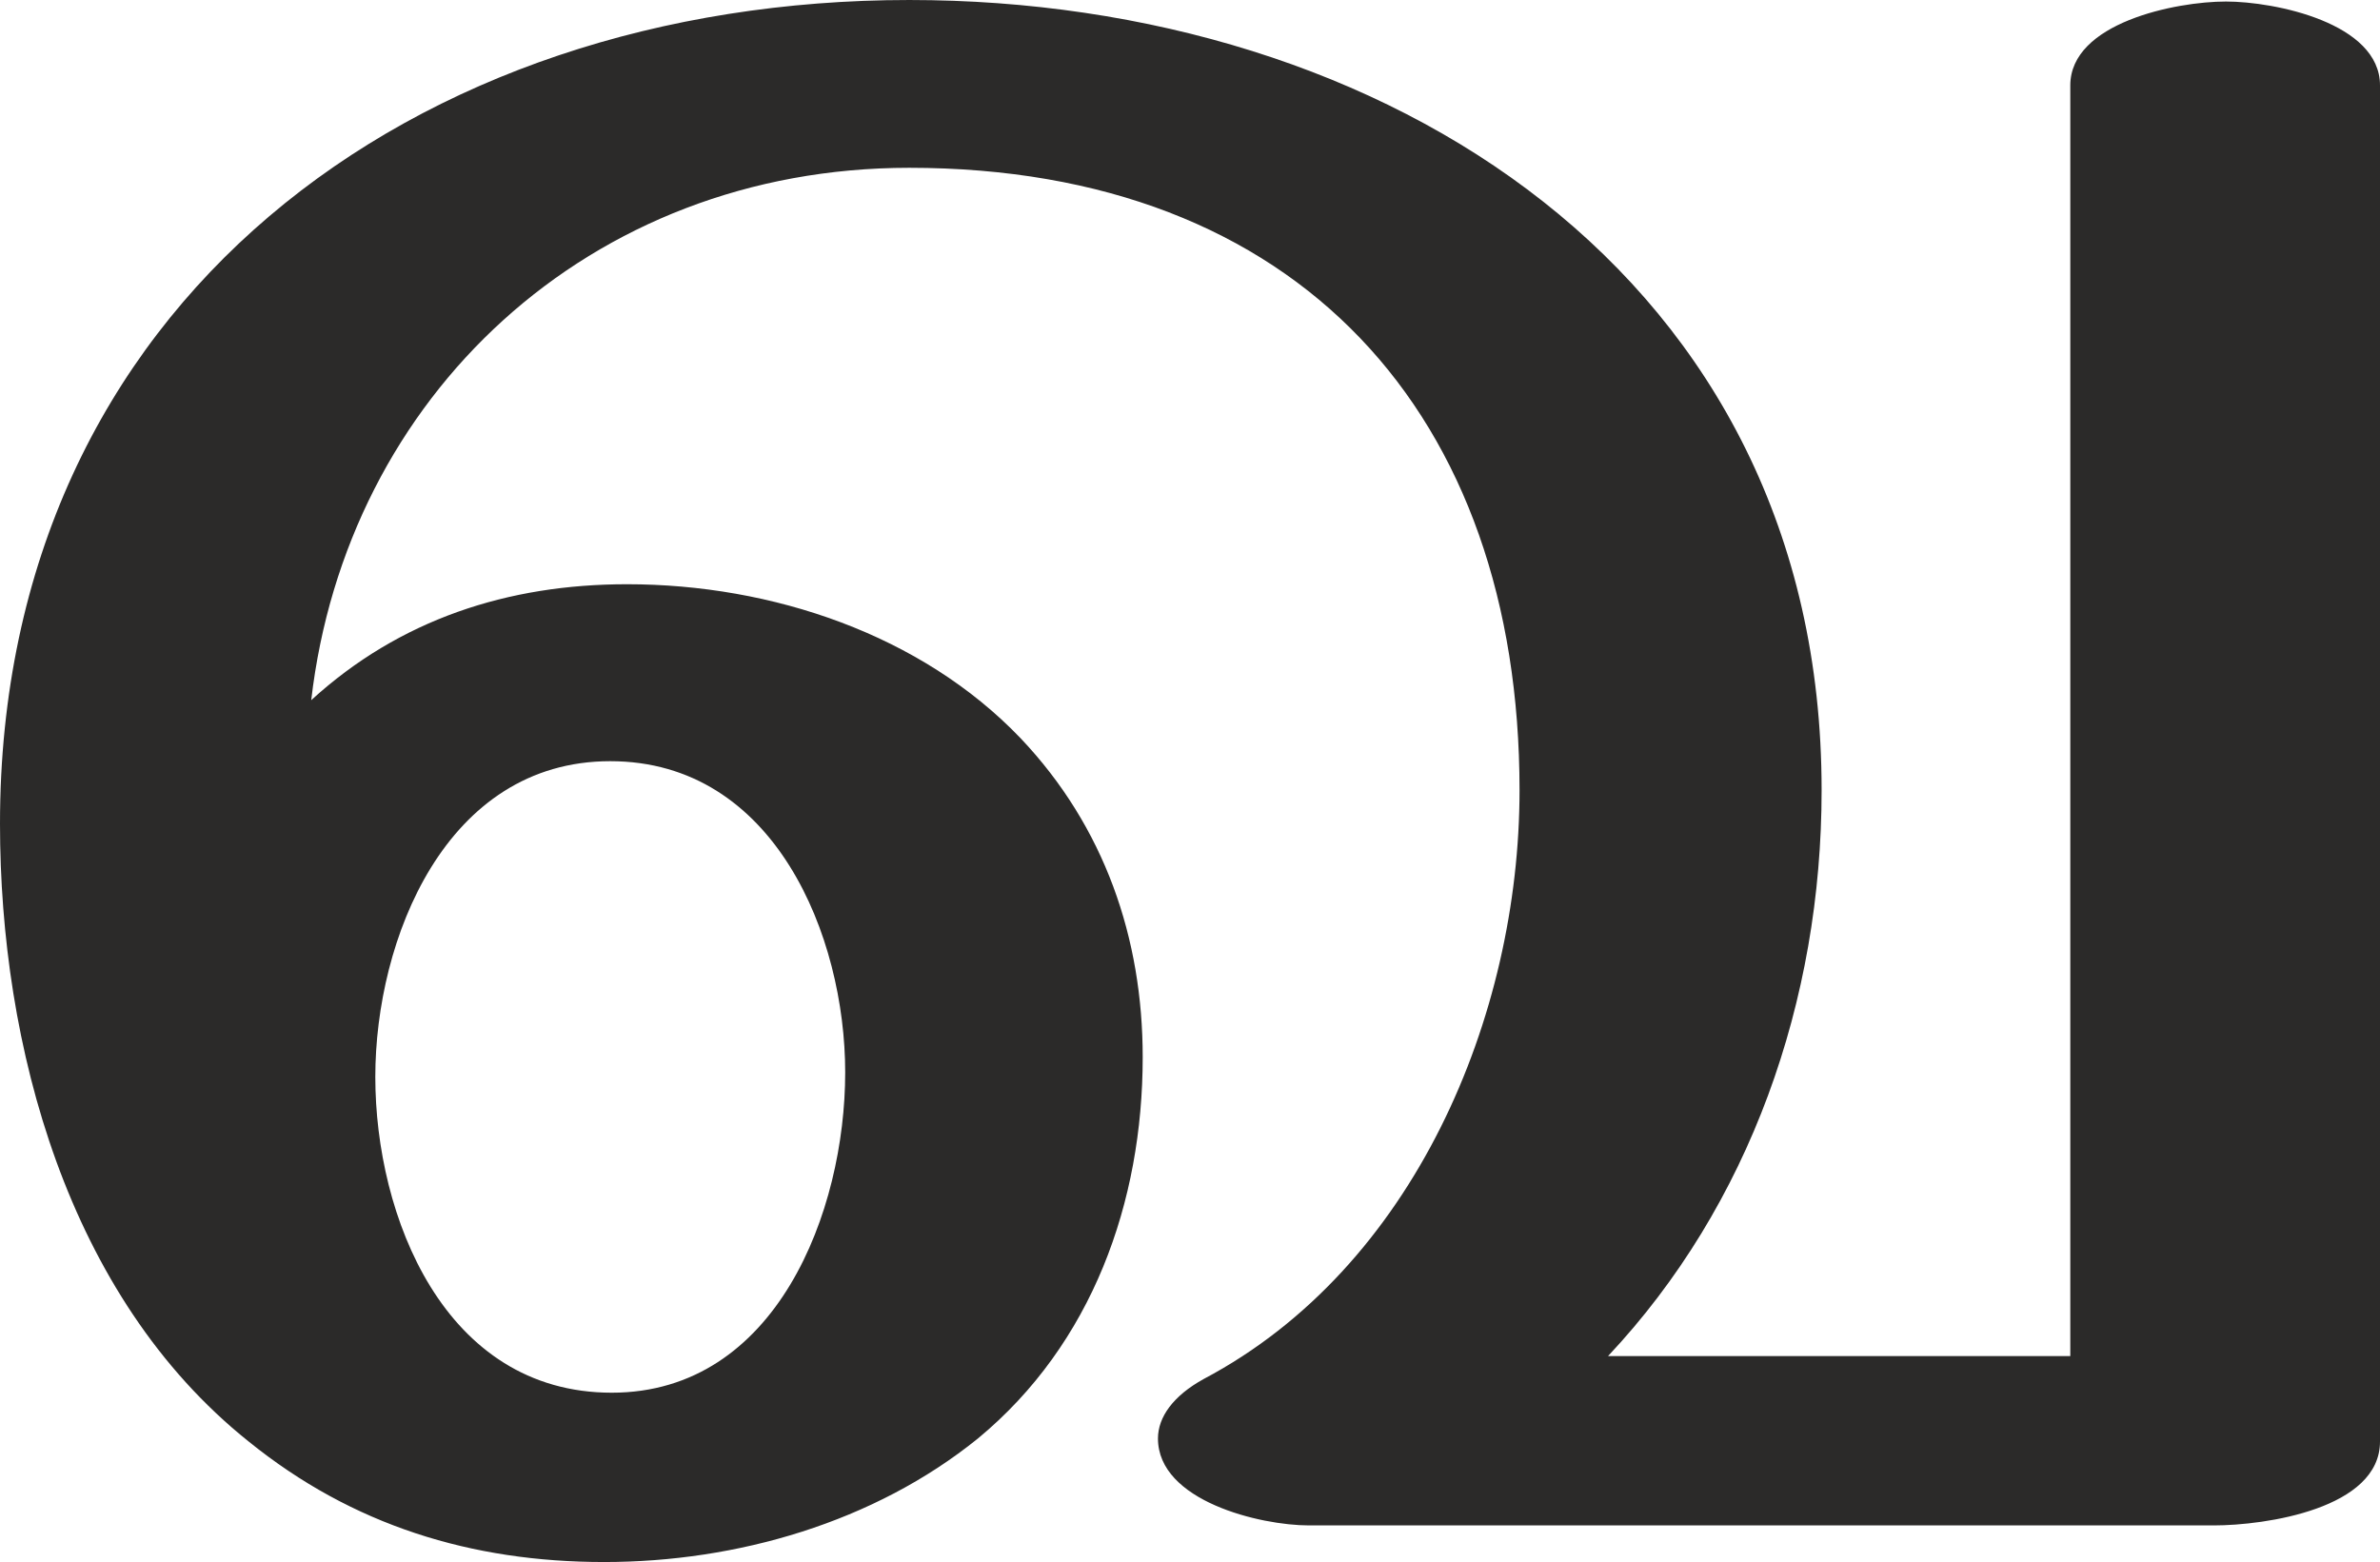 <?xml version="1.0" encoding="UTF-8"?>
<!DOCTYPE svg PUBLIC "-//W3C//DTD SVG 1.1//EN" "http://www.w3.org/Graphics/SVG/1.1/DTD/svg11.dtd">
<!-- Creator: CorelDRAW X8 -->
<svg xmlns="http://www.w3.org/2000/svg" xml:space="preserve" width="1560px" height="1024px" version="1.1" style="shape-rendering:geometricPrecision; text-rendering:geometricPrecision; image-rendering:optimizeQuality; fill-rule:evenodd; clip-rule:evenodd"
viewBox="0 0 1560 1024"
 xmlns:xlink="http://www.w3.org/1999/xlink">
 <defs>
  <style type="text/css">
   <![CDATA[
    .fil0 {fill:#2B2A29;fill-rule:nonzero}
   ]]>
  </style>
 </defs>
 <g id="Layer_x0020_1">
  <path class="fil0" d="M641 943c75,-62 108,-155 108,-250 0,-78 -25,-151 -80,-209 -65,-68 -163,-101 -258,-101 -78,0 -149,23 -207,76 23,-199 182,-349 392,-349 255,0 400,162 400,408 0,148 -69,313 -207,386 -20,11 -30,25 -30,39 0,41 67,57 99,57l593 0c34,0 109,-11 109,-55l0 -889c0,-41 -69,-55 -101,-55 -33,0 -102,14 -102,55l0 833 -303 0c93,-99 140,-233 140,-371 0,-338 -287,-518 -598,-518 -324,0 -596,198 -596,540 0,145 44,310 163,405 68,55 146,79 233,79 87,0 177,-26 245,-81zm-240 -30c-110,0 -155,-116 -155,-207 0,-90 46,-207 154,-207 108,0 154,115 154,204 0,91 -45,210 -153,210z"/>
 </g>
</svg>
